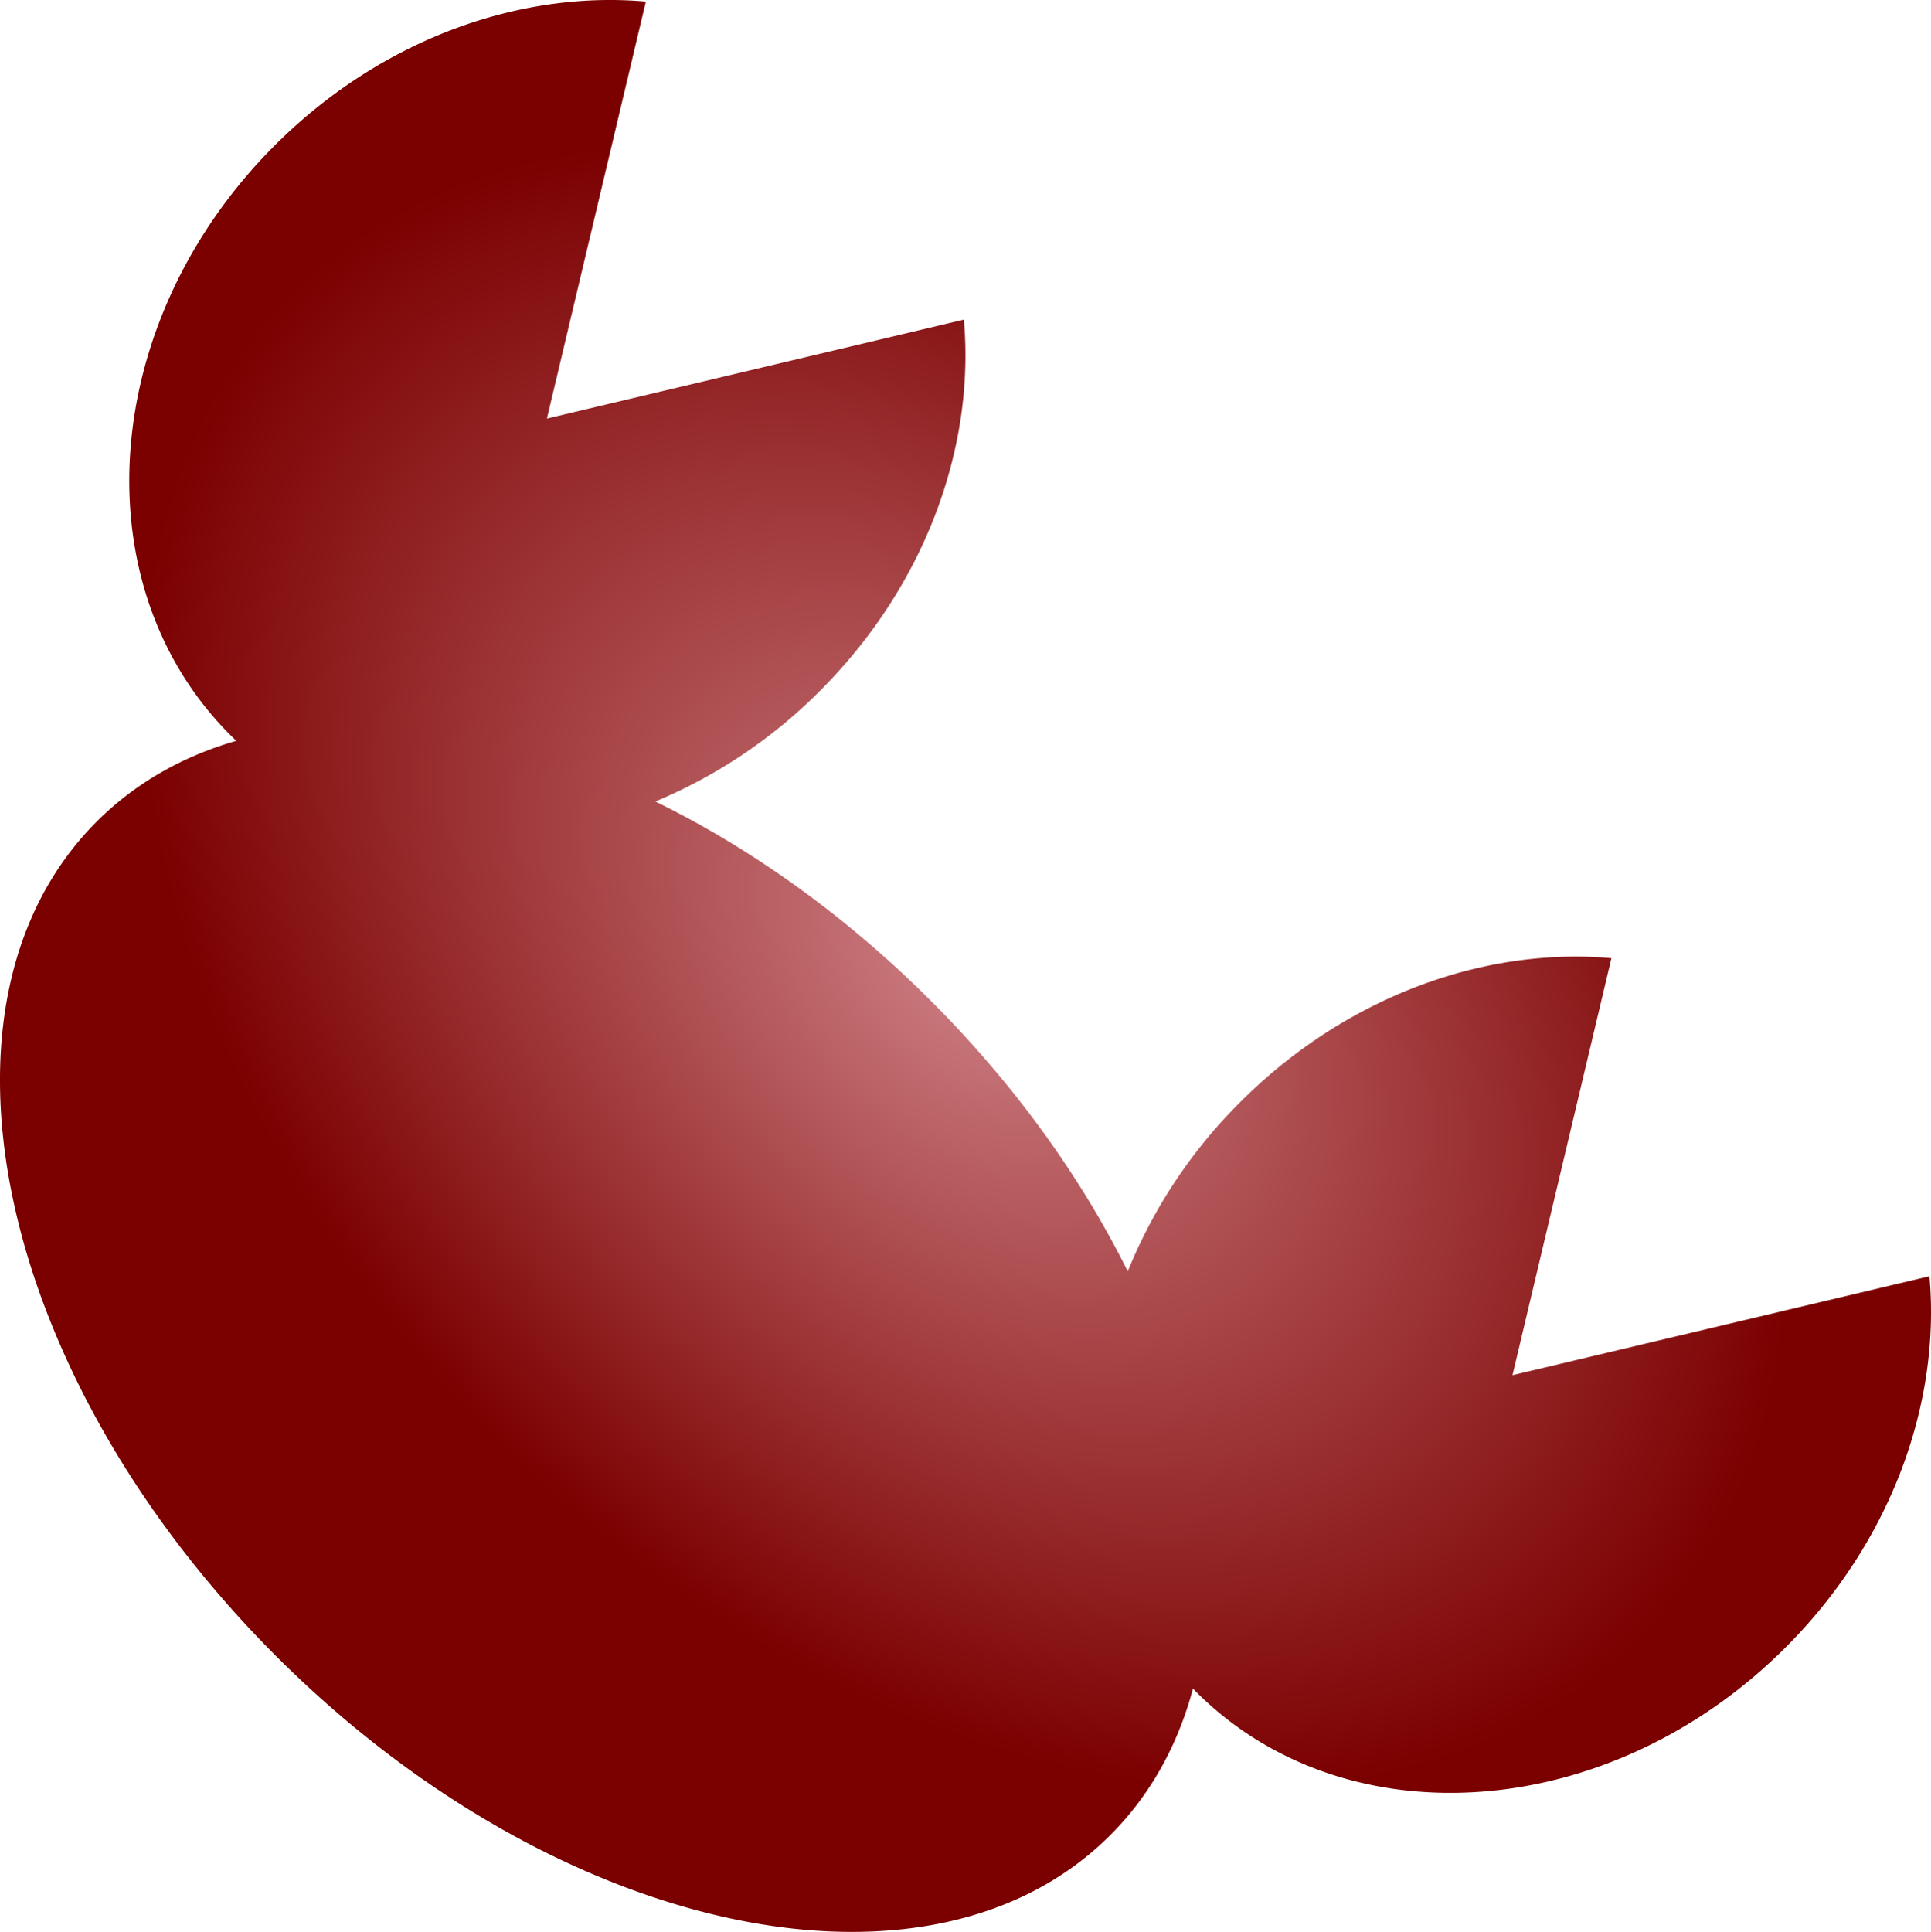 <svg id="Warstwa_1" data-name="Warstwa 1" xmlns="http://www.w3.org/2000/svg" xmlns:xlink="http://www.w3.org/1999/xlink" viewBox="0 0 1279.91 1280.37"><defs><style>.cls-1{fill:url(#Gradient_bez_nazwy_24);}</style><radialGradient id="Gradient_bez_nazwy_24" cx="639.95" cy="639.72" r="640.07" gradientTransform="translate(504.08 -129.44) rotate(45) scale(1 0.7)" gradientUnits="userSpaceOnUse"><stop offset="0" stop-color="#cd7f84"/><stop offset="0.99" stop-color="#7b0000"/></radialGradient></defs><title>crab</title><path class="cls-1" d="M1278.86,845.36l-276.35,65.57,65.57-276.35c-83.75-7.48-175.7,25-246,95.34A335.94,335.94,0,0,0,747.5,842.11c-30.75-61.93-74.6-123.41-130.45-179.26C560.17,606,497.46,561.54,434.38,530.72a336.28,336.28,0,0,0,109.14-73.36c70.31-70.3,102.82-162.25,95.34-246L362.51,276.93,428.08.58c-83.75-7.48-175.7,25-246,95.34-116,116-129.17,291-29.36,390.8,1.29,1.29,2.59,2.54,3.9,3.79-35.44,10.21-66.9,27.92-92.53,53.55C-55.8,664-2.61,911.51,182.89,1097s433.06,238.69,553,118.8c26.75-26.75,44.87-59.85,54.84-97.19.68.7,1.35,1.41,2,2.1,99.81,99.81,274.78,86.67,390.8-29.36C1253.83,1021.06,1286.34,929.11,1278.86,845.36Z" transform="translate(0 0.47)"/></svg>